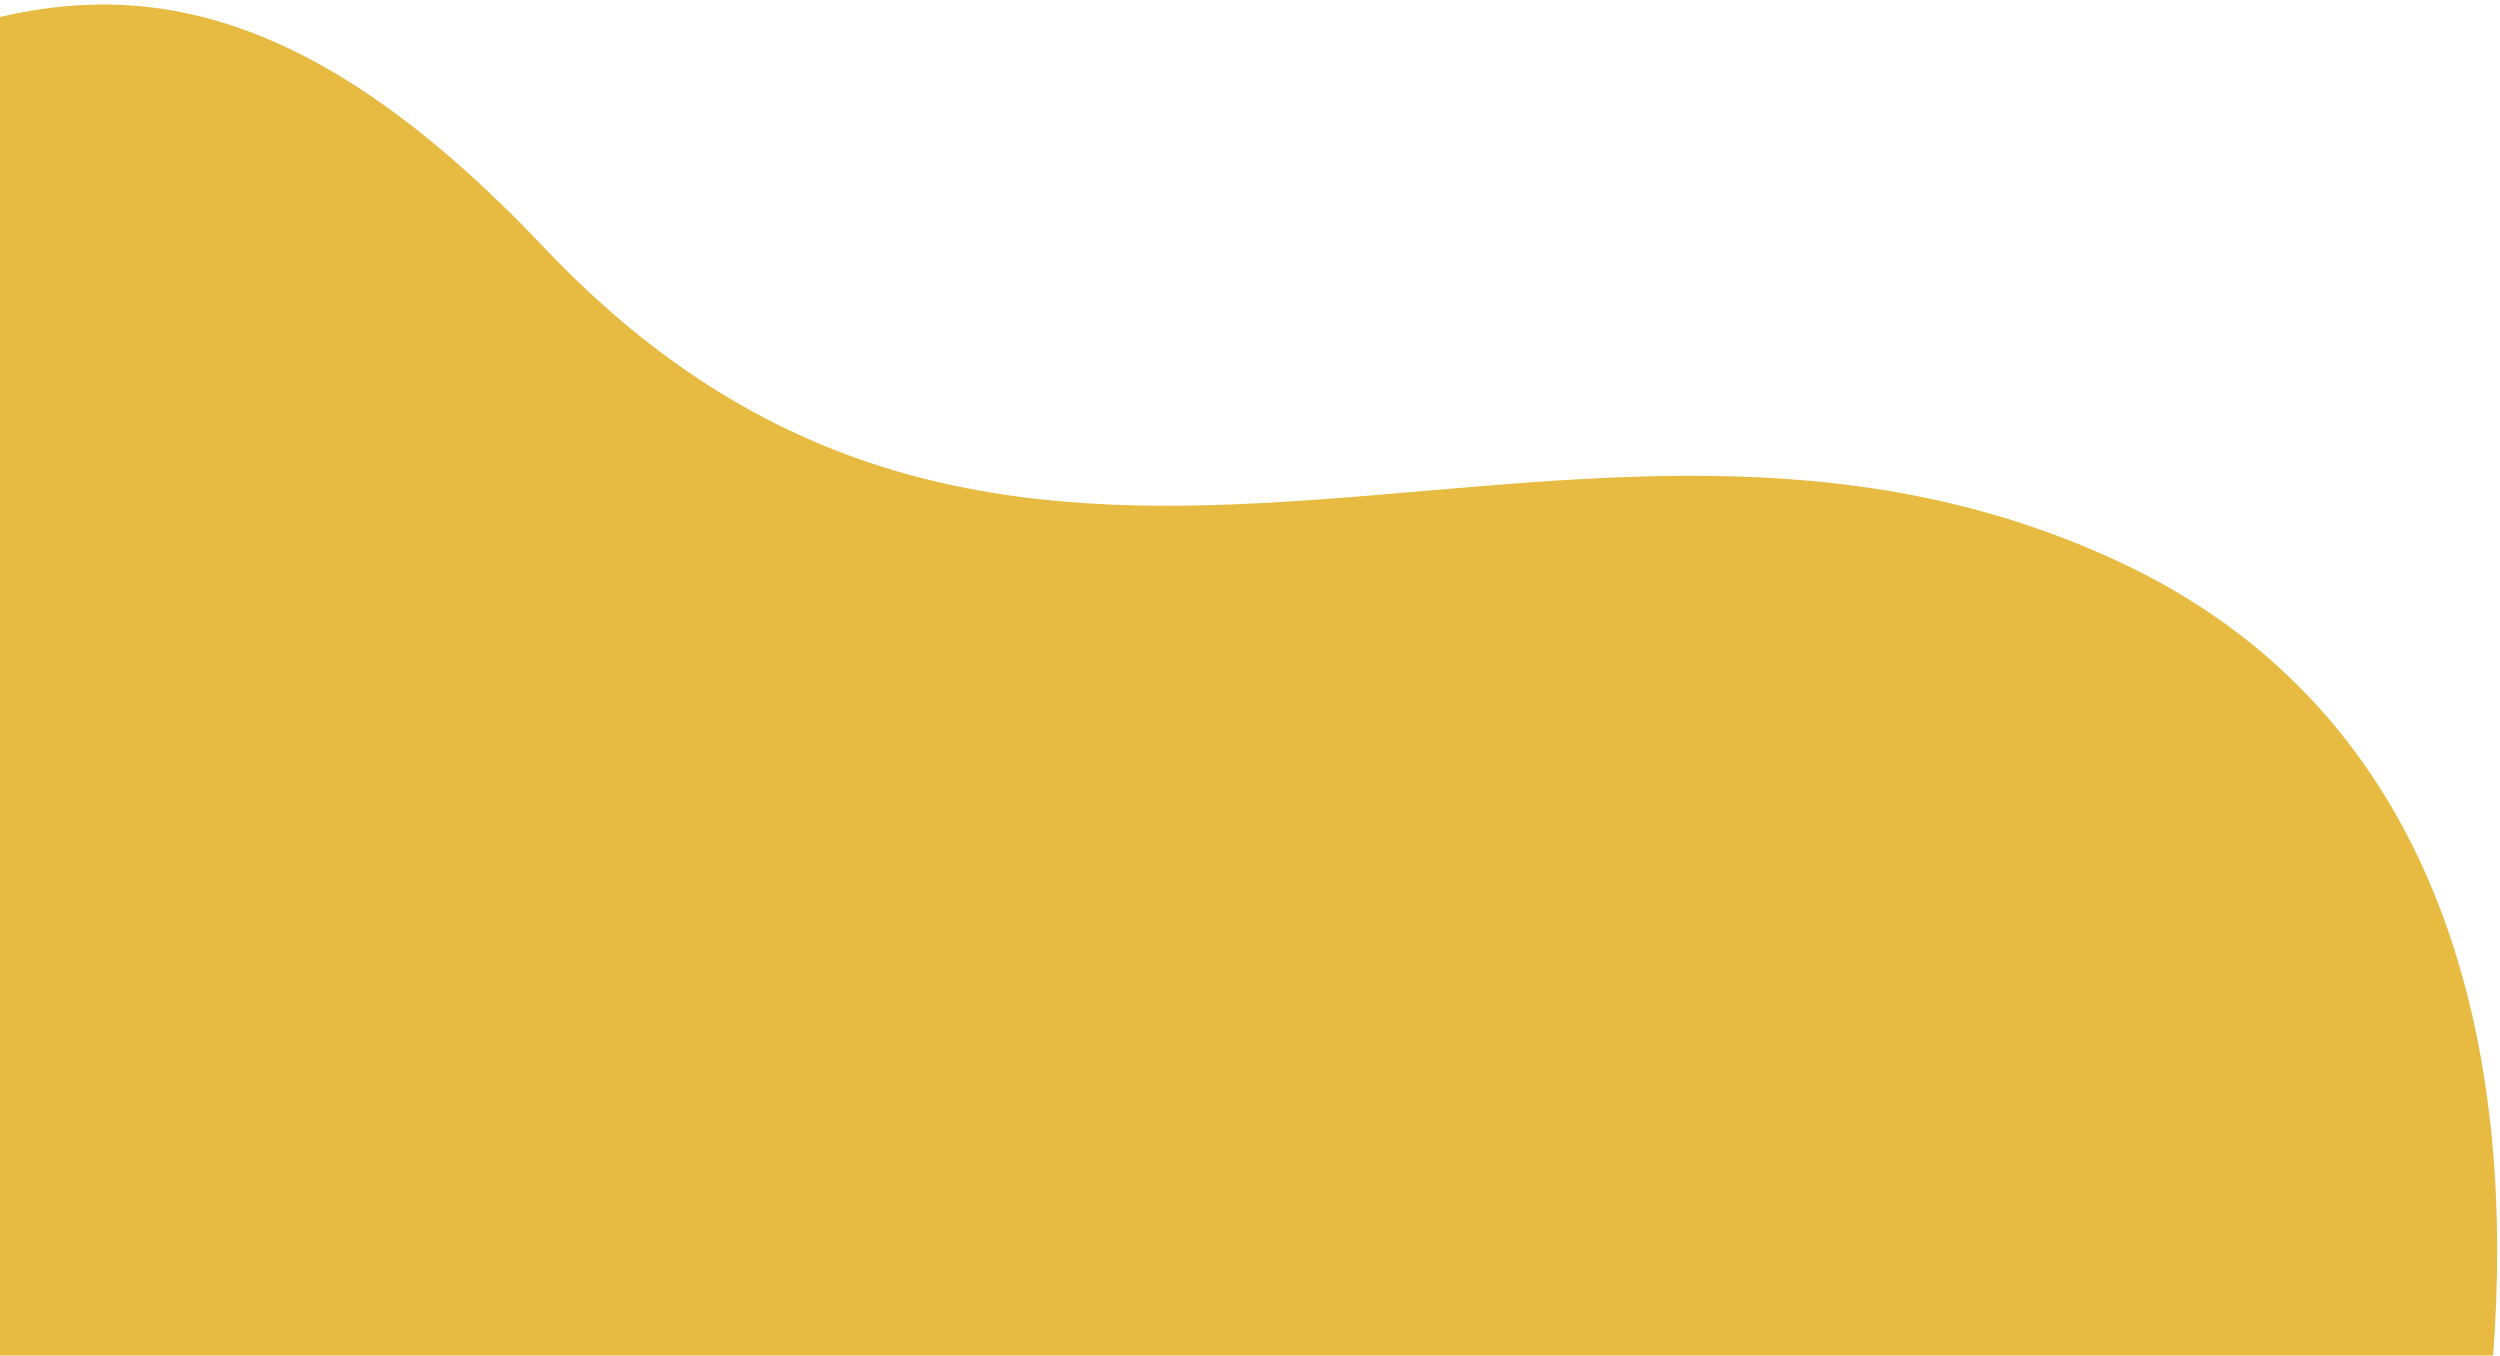 <svg width="225" height="122" viewBox="0 0 225 122" fill="none" xmlns="http://www.w3.org/2000/svg">
<path d="M190.858 50.629C240.777 74.052 226.32 146.711 205.808 185.671C185.296 224.631 197.476 266.824 129.979 266.863C62.481 266.903 70.699 214.238 22.943 163.645C-24.813 113.053 -90.918 20.852 -52.996 19.17C-15.074 17.489 5.065 -24.109 48.928 22.238C92.792 68.586 140.938 27.206 190.858 50.629Z" fill="#E7BB41"/>
</svg>
